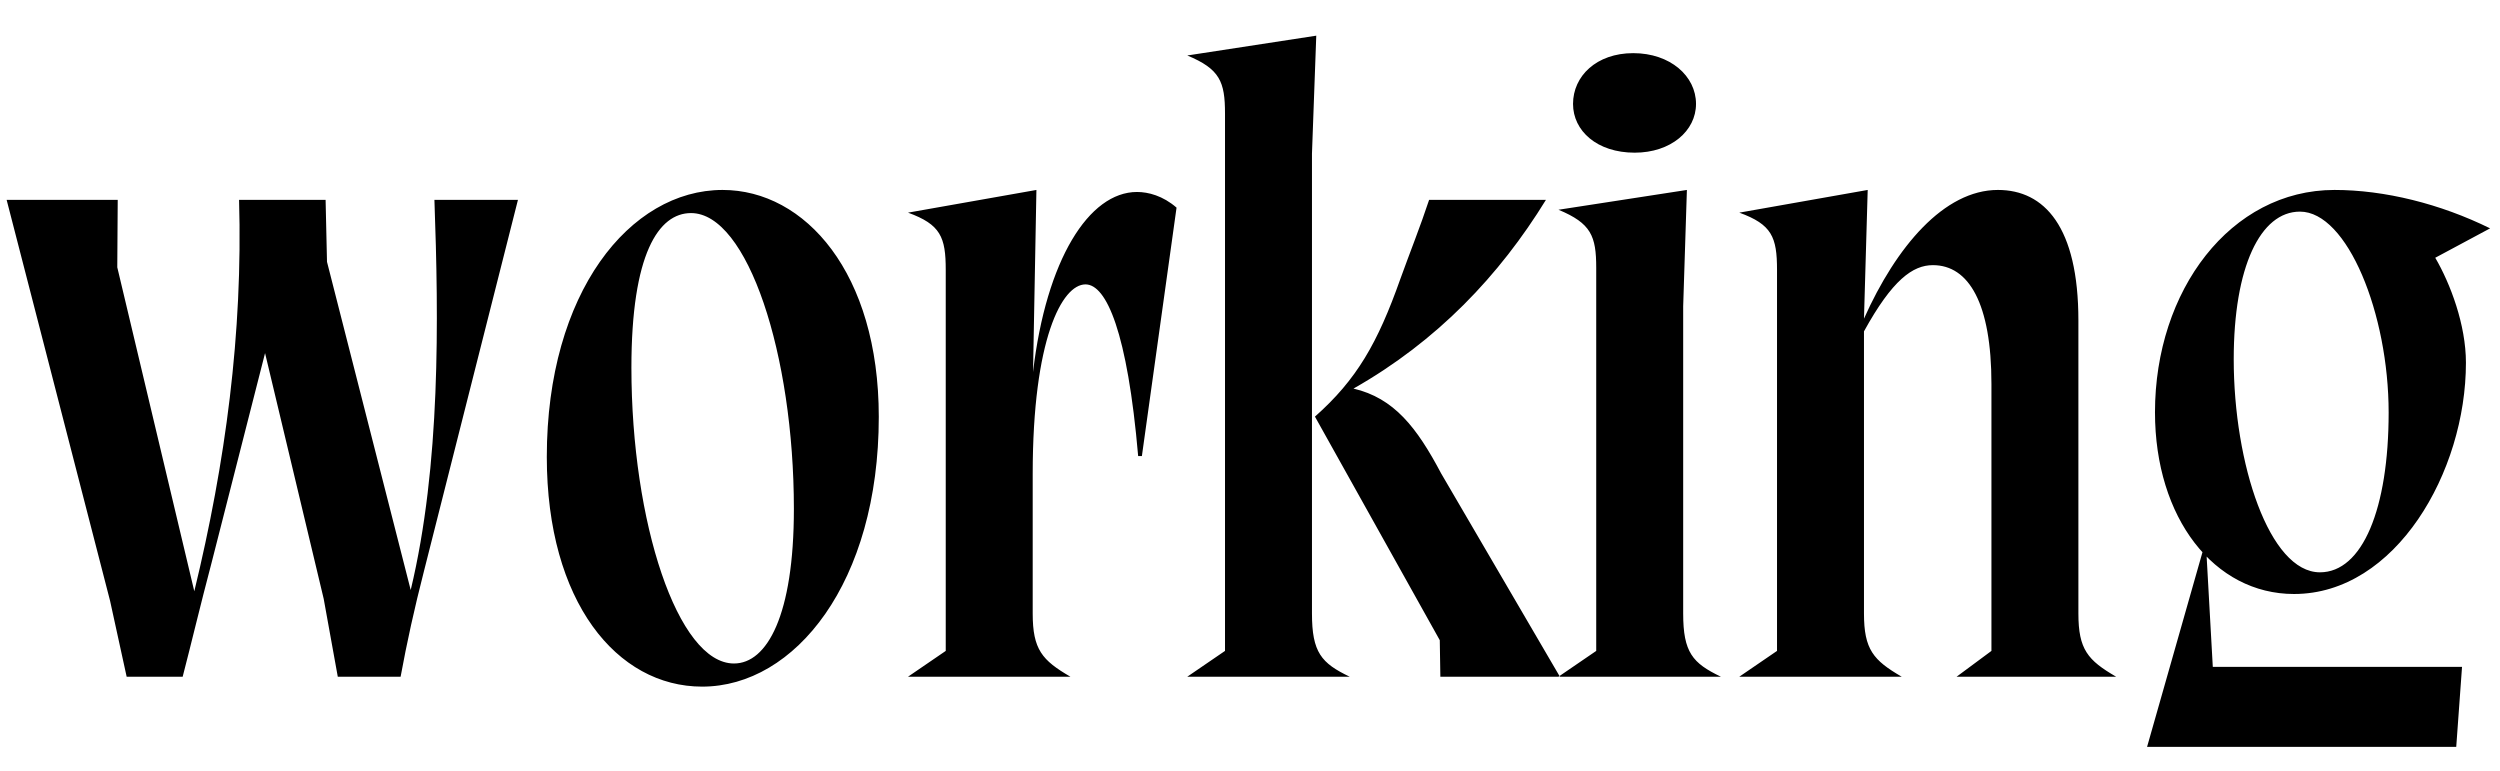 <svg width="3565" height="1100.002" xmlns="http://www.w3.org/2000/svg"><path d="M9.46 285.002l147.5 571.78 23.65 108.22h79.87c12-46.09 25.41-102.76 41.13-162.15l76.35-299.31 83.61 350.31 20.1 111.15h89.59c9-49.02 19.59-97.09 33.31-150.59l134.02-529.41H619.48c6.13 170.46 8.87 378.17-33.81 556.39L466.3 373.372l-2-88.37H340.91c5.5 190.54-19.43 375.13-63.84 558.15l-109.83-461.98.63-96.17zm770.28 366.46c0 206.71 99.96 327.67 221.52 327.67 132.39 0 251.89-148.48 251.89-384.72 0-204.89-104.91-323.54-222.76-323.54-131.98 0-250.65 146-250.65 380.59zm120.65-127.18c0-162.26 38.72-220.43 85.02-220.43 80.59 0 146.68 201.37 146.68 421.87 0 151.93-38.31 220.43-85.44 220.43-80.17 0-146.26-201.37-146.26-421.87zm448.24 403.92v-543.31c0-46.8-7.3-64.76-53.8-81.65l183.1-32.37-4.82 259.65c18.78-160.04 79.69-256.76 148.26-256.76 16 0 36.87 5.35 56.39 22.33l-49.43 354.3h-5.31c-15.26-176.87-45.26-244.85-75.09-244.85-33.52 0-75.3 77.98-75.3 270.2v199.11c0 51.35 13.35 66.65 53.8 90.15h-231.6zm398.24 0l-53.8 36.8h231.6c-40.45-19.37-53.8-34.67-53.8-90.15v-655.76l6.13-168.22-183.93 28.24c46.5 19.37 53.8 37.32 53.8 82.89zm306.26-15.27l.83 52.07h170.47L2055 674.982c-34.67-65.61-67.22-107.35-124.93-120.87 119.39-67.68 208.23-161.37 274.43-269.11h-166.59c-12.08 36.78-28.11 76.91-41.02 112.8-32.28 91.27-62.19 143.53-121.78 196.31zm223.09 15.27v-546.2c0-45.57-7.31-63.52-53.81-82.89l183.11-28.24-5.3 165.87v438.11c0 55.48 13.35 70.78 53.8 90.15h-231.61zm54.82-710.48c-53.67 0-87.89-31.09-87.89-69.55 0-39.63 33.39-72.37 85.83-72.37 52.85 0 89.54 32.74 89.54 72.37 0 38.46-35.87 69.55-87.48 69.55zm203 710.48l-53.8 36.8h231.61c-40.46-23.5-53.81-38.8-53.81-90.15v-402.33c40.48-73.56 69.63-94.41 98.31-94.41 51.19 0 83.45 54.5 83.45 169.52v380.57l-49.67 36.8h227.48c-40.46-23.5-53.81-38.8-53.81-90.15v-417.83c0-133.78-48.54-186.15-114.76-186.15-76.74 0-145.11 80.85-191 183.54l5.31-183.54-183.11 32.37c46.5 16.89 53.8 34.85 53.8 81.65zm538.98-340.33c0 150.93 84.48 259.17 198.28 259.17 144.87 0 245.13-174.07 245.13-329.78 0-54.2-22.22-112.85-43.76-149.69l78.22-41.94c-70.87-34.98-150.43-54.76-221.91-54.76-148.26 0-255.96 143.33-255.96 317zm112.28-75.5c0-131.89 37.99-210.59 94.44-210.59 67.65 0 126.48 145.65 126.48 286.5 0 137.35-37.36 227.85-97.96 227.85-72.13 0-122.96-154.93-122.96-303.76zm317.31 552.63l8.26-114.02h-355.41l-10.05-179.98-83.67 294zm0 0"/></svg>